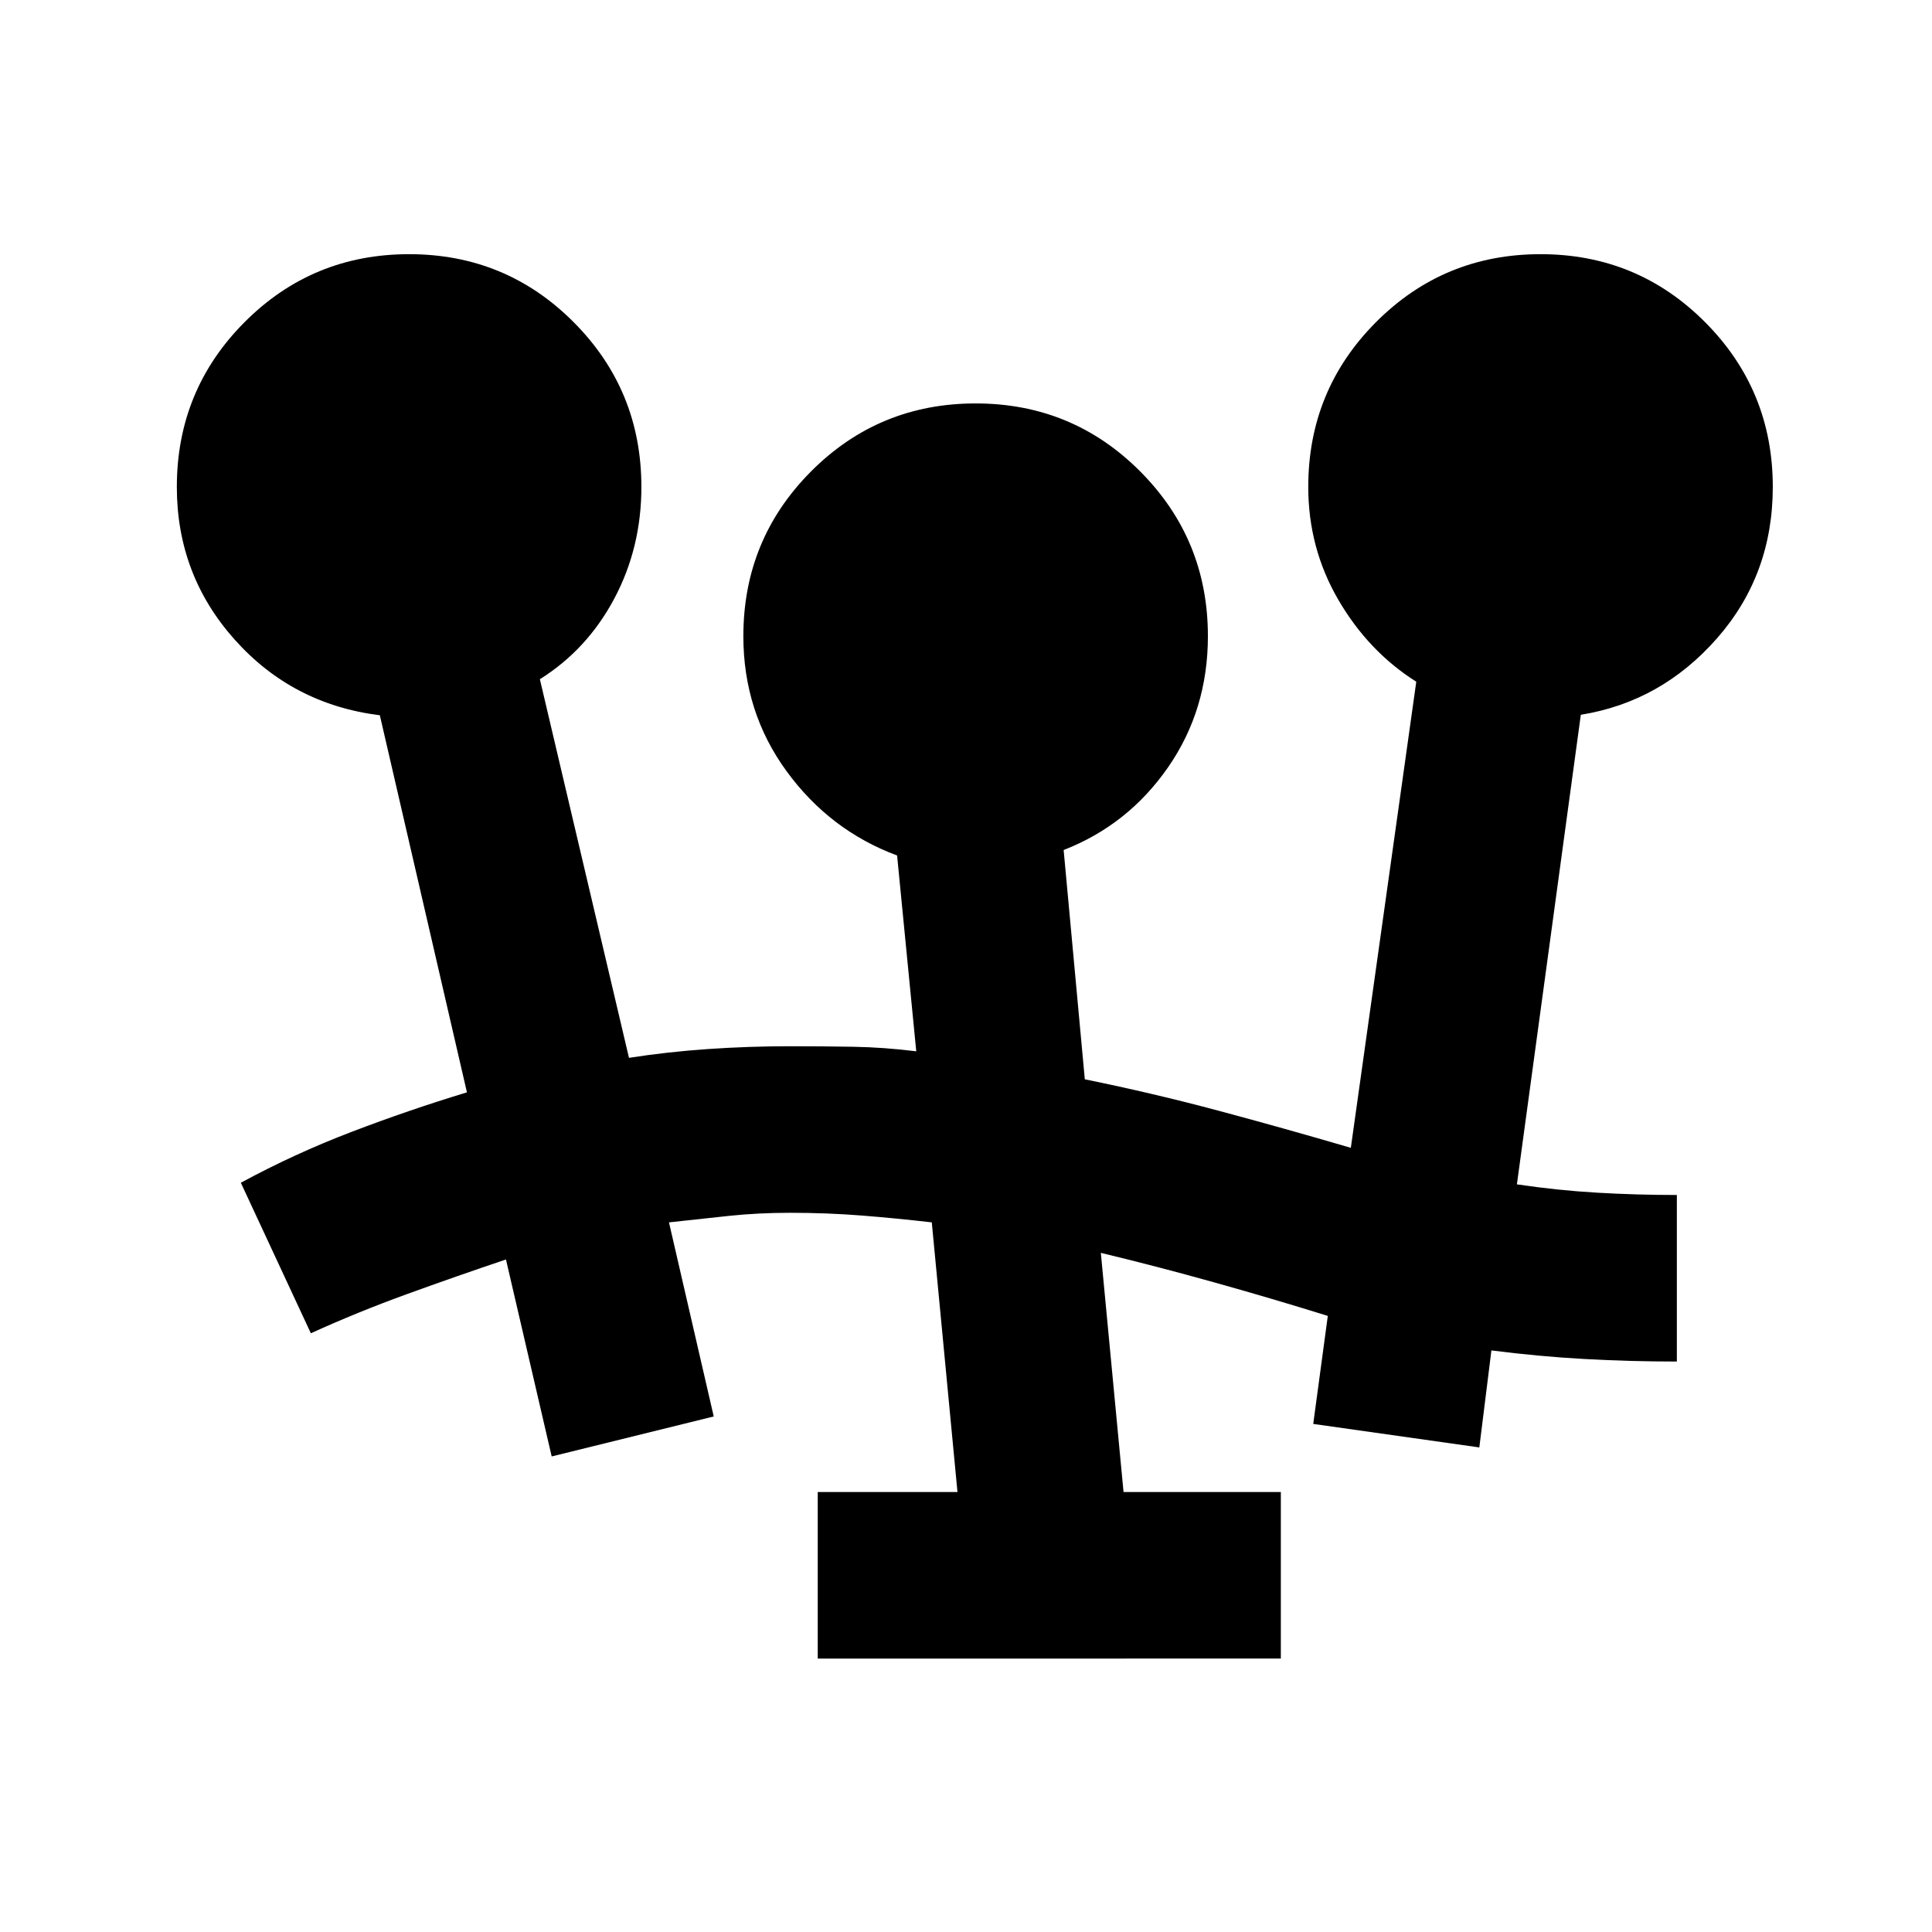 <svg xmlns="http://www.w3.org/2000/svg" height="20" viewBox="0 -960 960 960" width="20"><path d="M406.33-135.87v-82.76h69.43L463-352.61q-17.28-2-34.57-3.38-17.28-1.38-35.8-1.38-15.8 0-30.11 1.5-14.3 1.5-30.11 3.26l22.24 96.44-80.52 19.87-22.72-97.87q-24.48 8.24-49.21 17.21-24.74 8.98-47.74 19.46l-34.79-74.8q26.72-14.48 55.18-25.34 28.45-10.86 57.17-19.58l-43.28-187.37q-43.44-5.43-72.15-37.61-28.72-32.17-28.72-75.84 0-48.11 33.65-81.88 33.65-33.78 81.76-33.78 48.11 0 81.76 33.78 33.66 33.77 33.66 81.88 0 30.19-13.48 55.51-13.48 25.31-36.96 40.03l44.28 188.13q19.29-3 39.43-4.38t40.66-1.38q16.04 0 31.33.26 15.28.26 31.32 2.26l-9.52-97.3q-33.43-12.44-54.91-41.87-21.48-29.44-21.48-67.11 0-48.11 33.65-81.88 33.65-33.77 81.76-33.77 48.11 0 81.76 33.77Q600.2-692 600.2-643.89q0 36.67-19.86 65.25-19.86 28.57-51.82 41.01l10.52 113.93q34.29 7 66.59 15.65 32.3 8.64 65.59 18.4l32.52-231.61q-23.72-14.96-38.7-40.65-14.97-25.7-14.97-56.13 0-48.11 33.65-81.88 33.65-33.78 81.76-33.78 48.11 0 81.76 33.78 33.65 33.77 33.65 81.88 0 43.67-27.72 75.22-27.71 31.56-67.67 37.99L753.74-371.5q20.24 3 39.86 4.14 19.62 1.14 39.62 1.14v82.76q-23.24 0-45.96-1.26-22.72-1.26-46.19-4.26l-6 48.2-82.53-11.68 7.24-53.67q-27.32-8.52-56.01-16.54-28.68-8.03-56.77-14.79l11.28 118.83h78.16v82.76H406.33Z"/></svg>